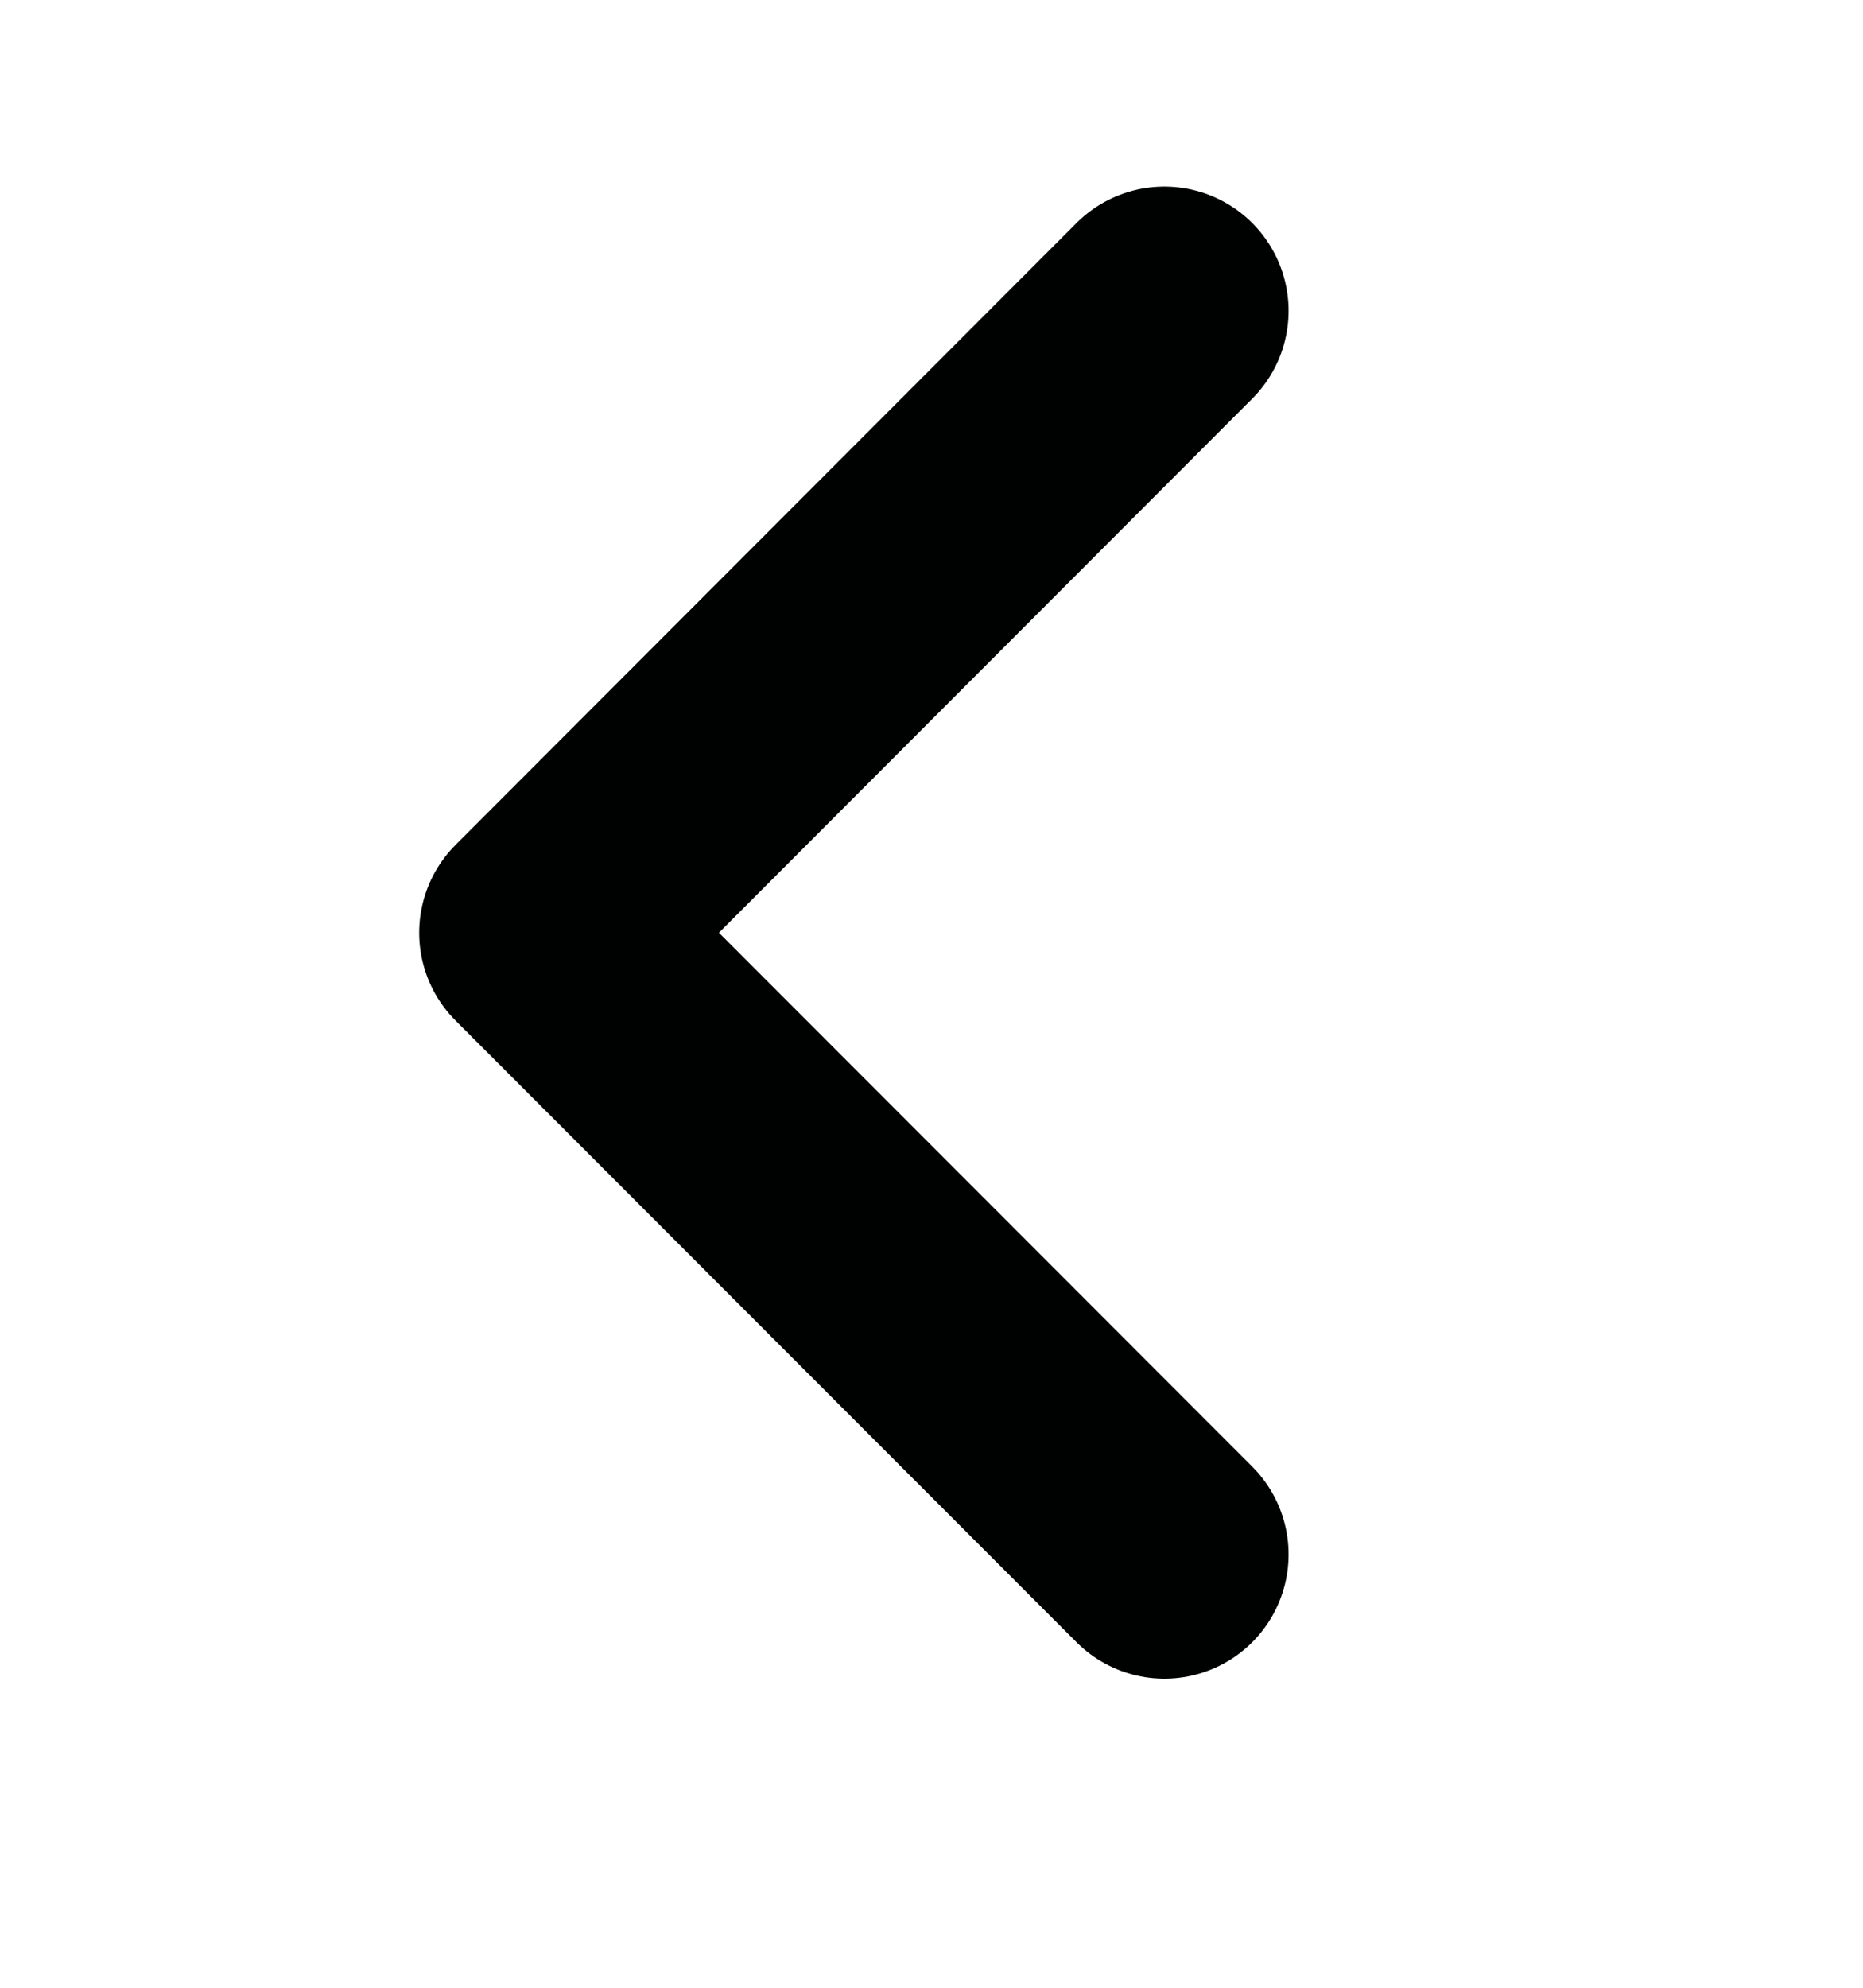 <svg width="15" height="16" viewBox="0 0 15 16" fill="none" xmlns="http://www.w3.org/2000/svg">
<path d="M9.375 2.502L4.375 7.508L9.375 12.512" stroke="#000201" stroke-width="2" stroke-linecap="round" stroke-linejoin="round"/>
</svg>
